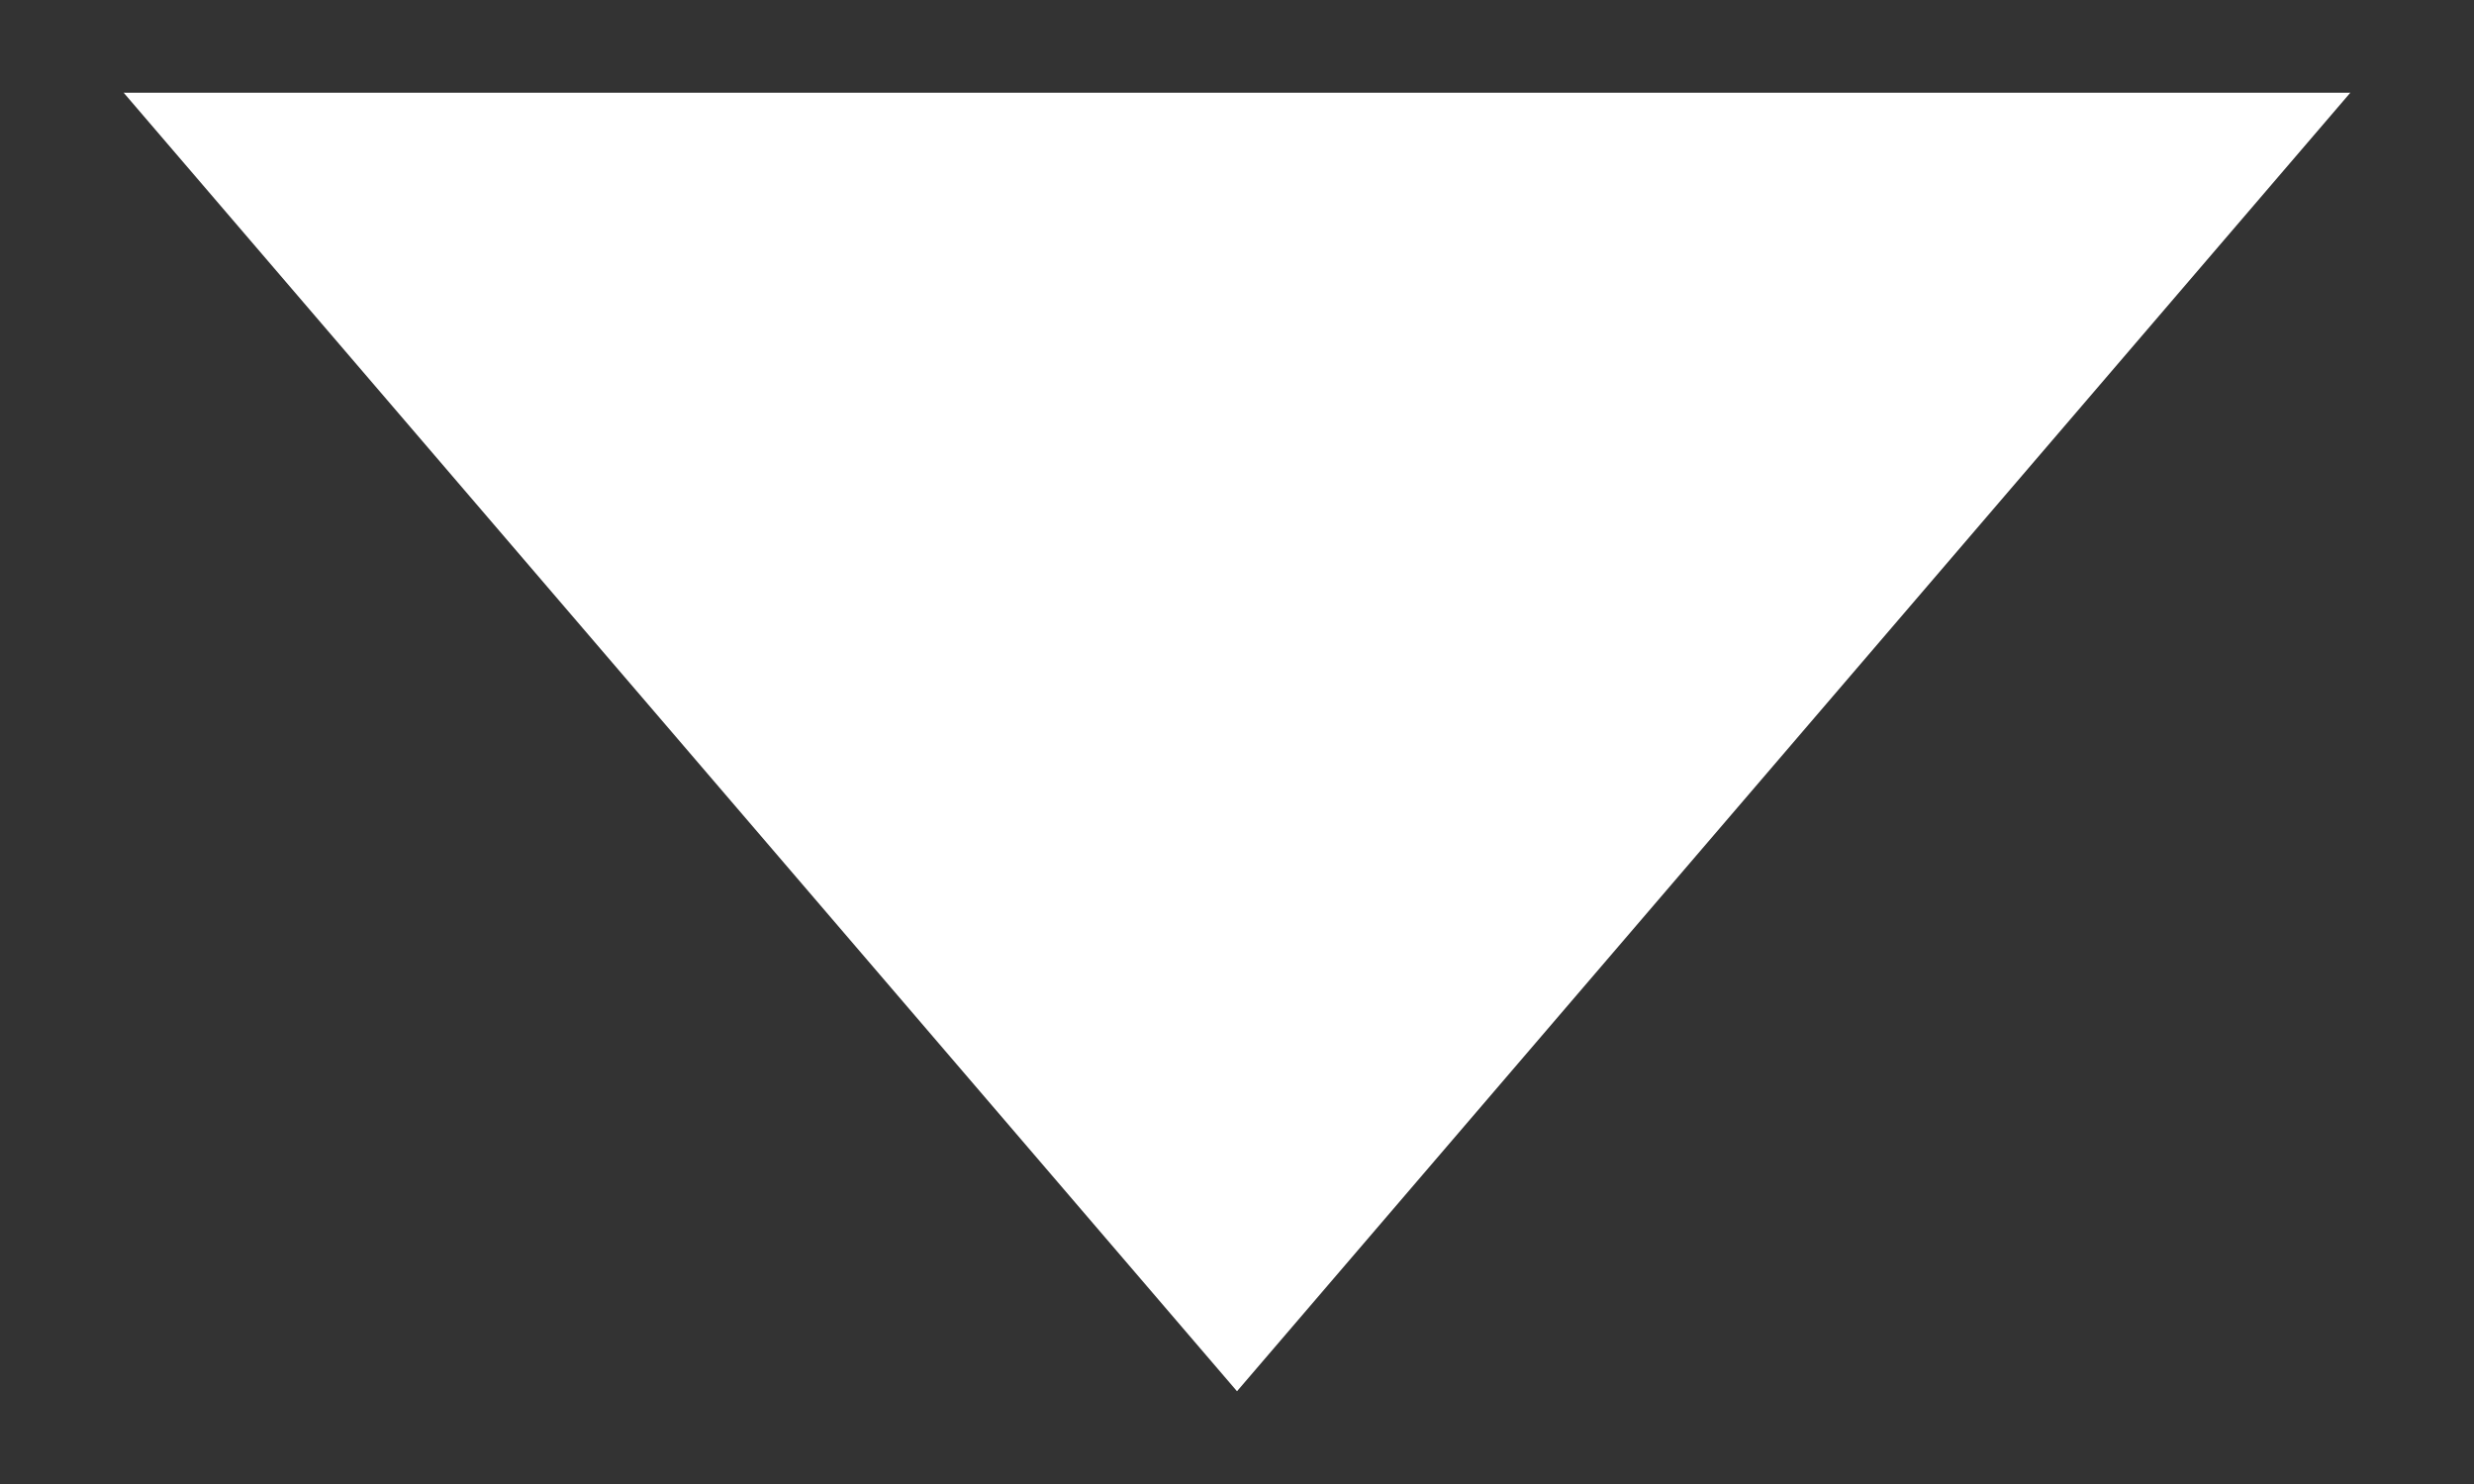 <svg width="10" height="6" viewBox="0 0 10 6" fill="none" xmlns="http://www.w3.org/2000/svg">
<rect x="0" y="0" width="10" height="6" fill="#333333" stroke="none"/>
<path d="M0.5 0.375L5 5.625L9.5 0.375H0.5Z" fill="white"/>
</svg>
